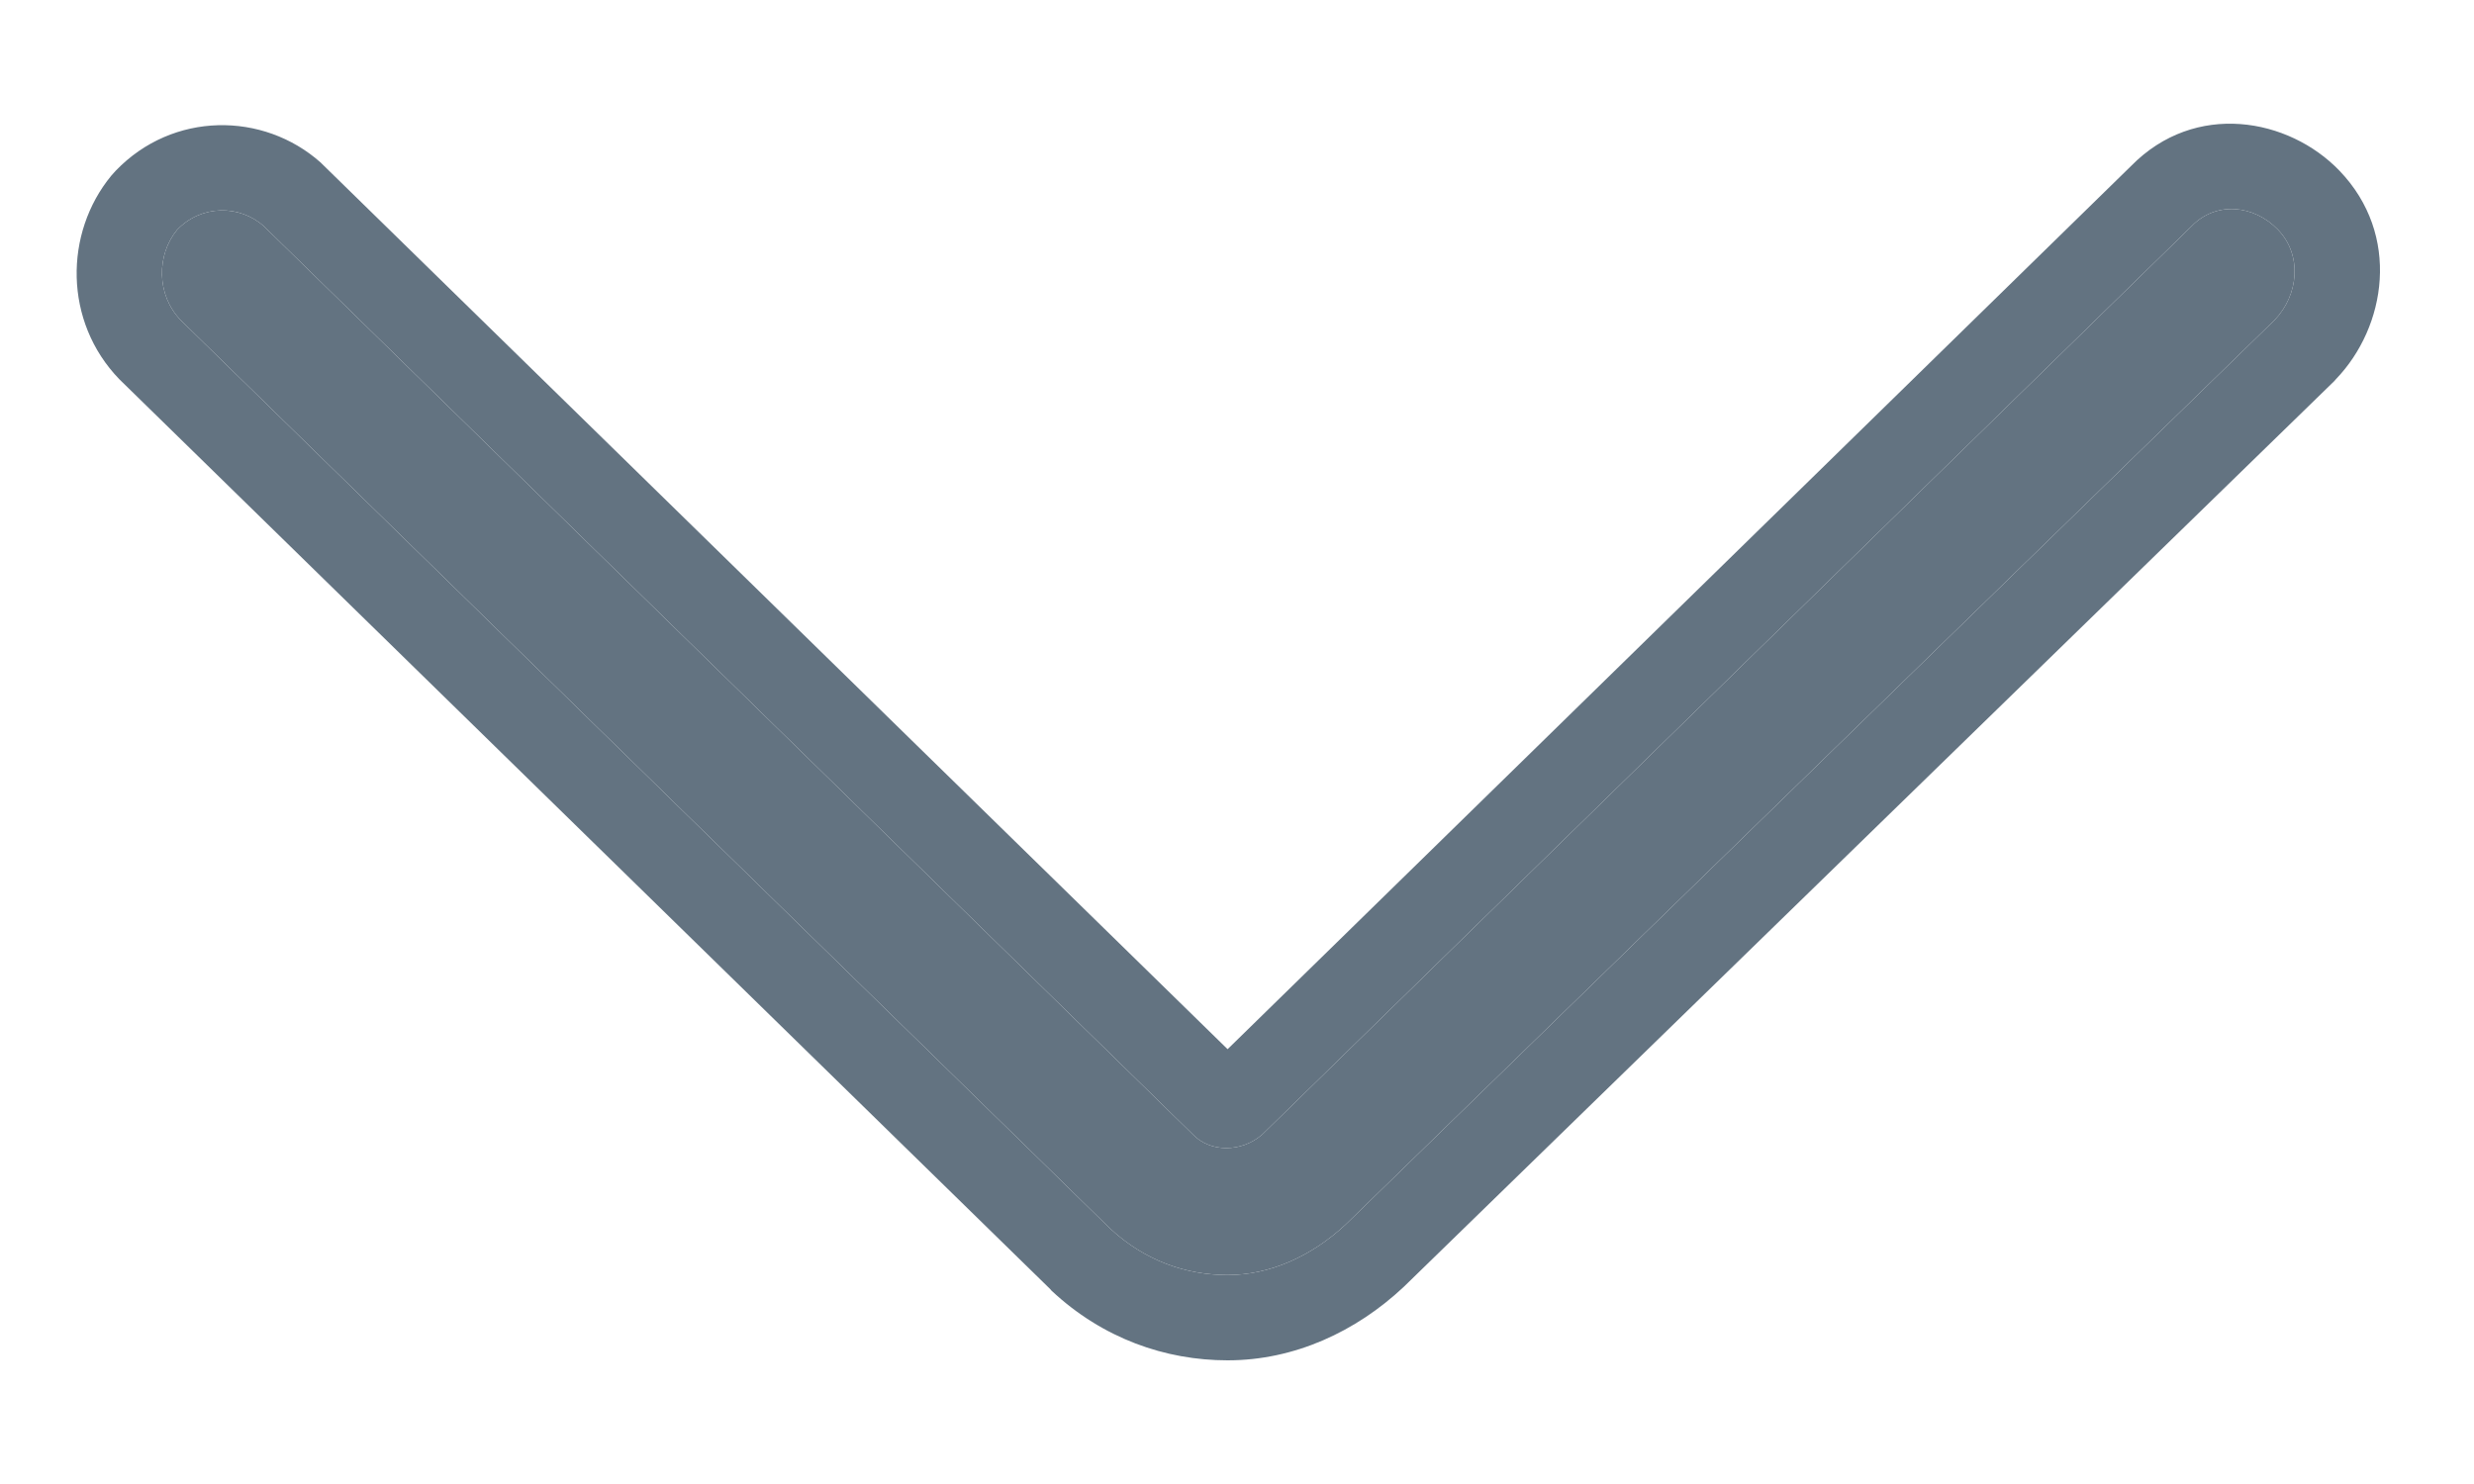 <svg width="10" height="6" viewBox="0 0 10 6" fill="none" xmlns="http://www.w3.org/2000/svg">
<path d="M4.962 5.155C4.794 5.155 4.626 5.097 4.486 4.966L0.73 1.294C0.632 1.192 0.632 1.031 0.716 0.929C0.814 0.827 0.969 0.827 1.067 0.915L4.822 4.587C4.892 4.66 5.018 4.66 5.102 4.587L8.858 0.915C8.956 0.813 9.11 0.827 9.208 0.929C9.306 1.031 9.292 1.192 9.194 1.294L5.439 4.951C5.298 5.082 5.13 5.155 4.962 5.155Z" fill="#637381"/>
<path fill-rule="evenodd" clip-rule="evenodd" d="M4.245 5.212L0.482 1.533C0.257 1.3 0.259 0.942 0.45 0.71L0.459 0.7L0.468 0.69C0.699 0.45 1.064 0.451 1.296 0.657L1.302 0.663L4.962 4.242L8.614 0.671C8.873 0.407 9.251 0.477 9.456 0.69C9.706 0.95 9.645 1.322 9.442 1.533L9.435 1.541L5.674 5.203C5.481 5.384 5.232 5.5 4.962 5.5C4.711 5.5 4.457 5.412 4.25 5.218L4.245 5.212ZM8.858 0.915L5.102 4.587C5.018 4.66 4.892 4.66 4.822 4.587L1.067 0.915C0.969 0.827 0.814 0.827 0.716 0.929C0.632 1.031 0.632 1.192 0.73 1.294L4.486 4.966C4.626 5.097 4.794 5.155 4.962 5.155C5.13 5.155 5.298 5.082 5.439 4.951L9.194 1.294C9.292 1.192 9.306 1.031 9.208 0.929C9.11 0.827 8.956 0.813 8.858 0.915Z" fill="#637381"/>
</svg>
